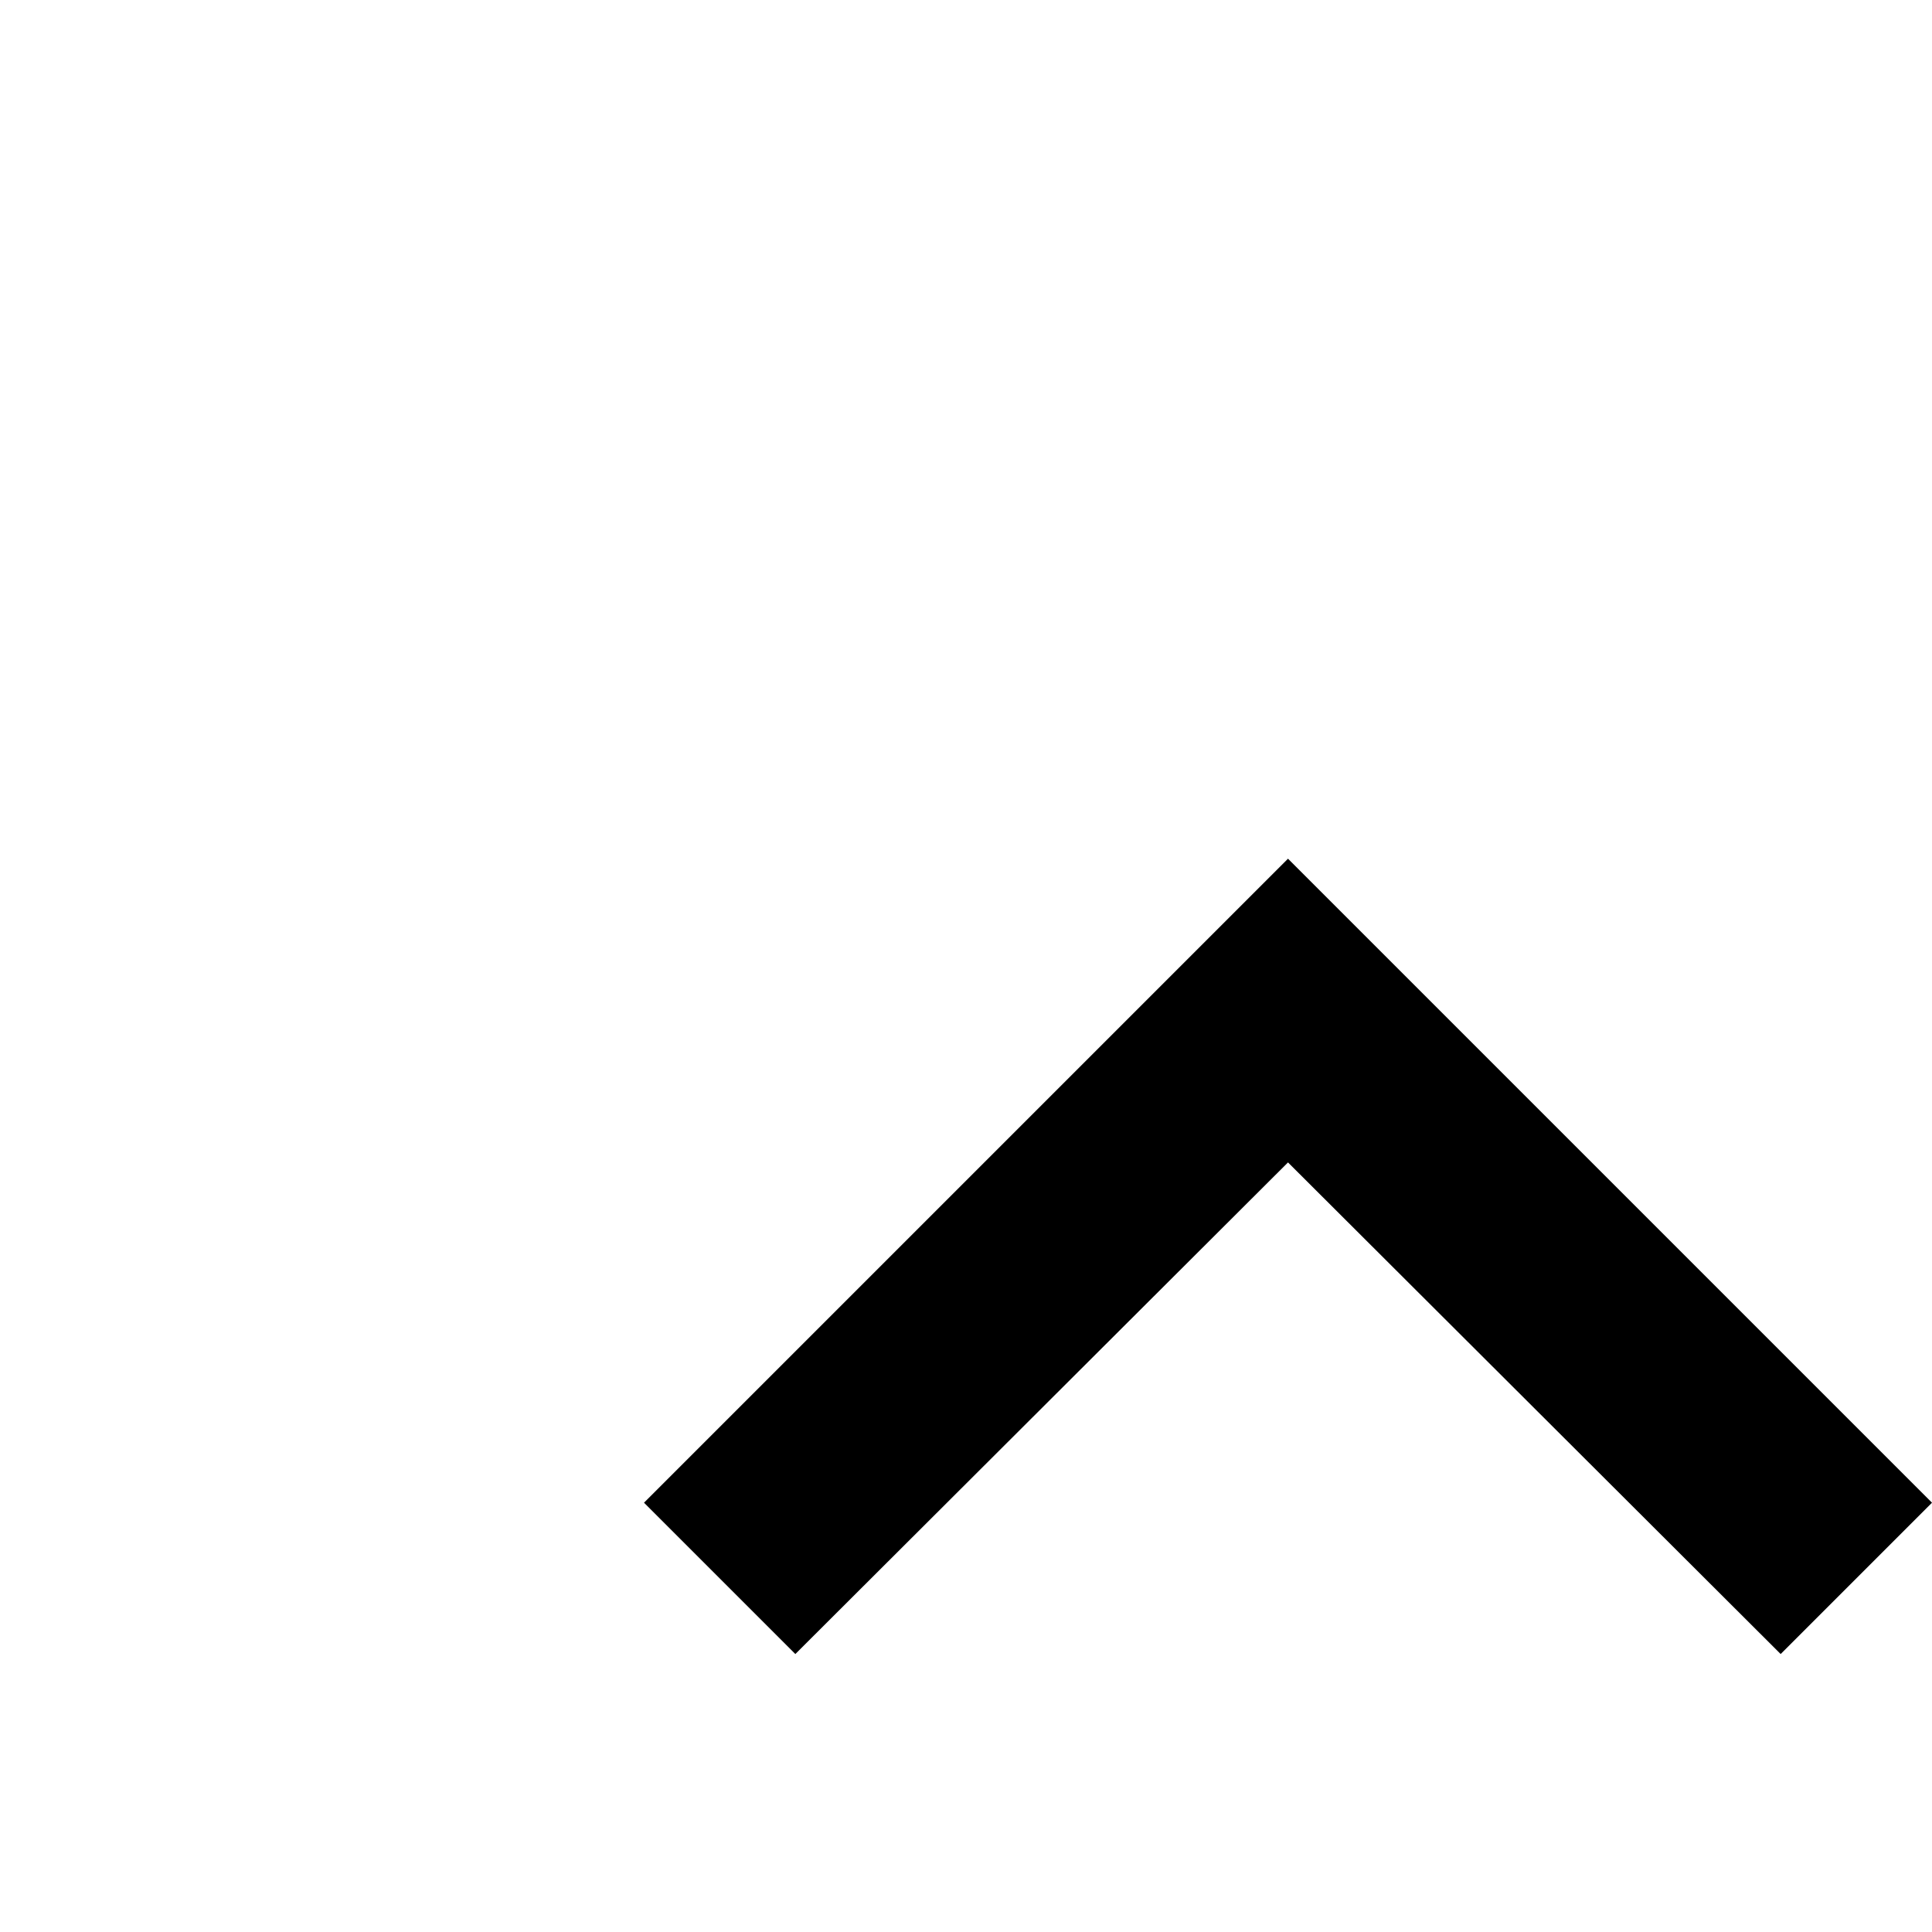<!-- Generated by IcoMoon.io -->
<svg version="1.1" xmlns="http://www.w3.org/2000/svg" width="24" height="24" viewBox="0 0 24 24">
<title>zepicons-chevron-up</title>
<path d="M9.88 20.547l6.12-6.107 6.12 6.107 1.88-1.88-8-8-8 8z"></path>
</svg>
